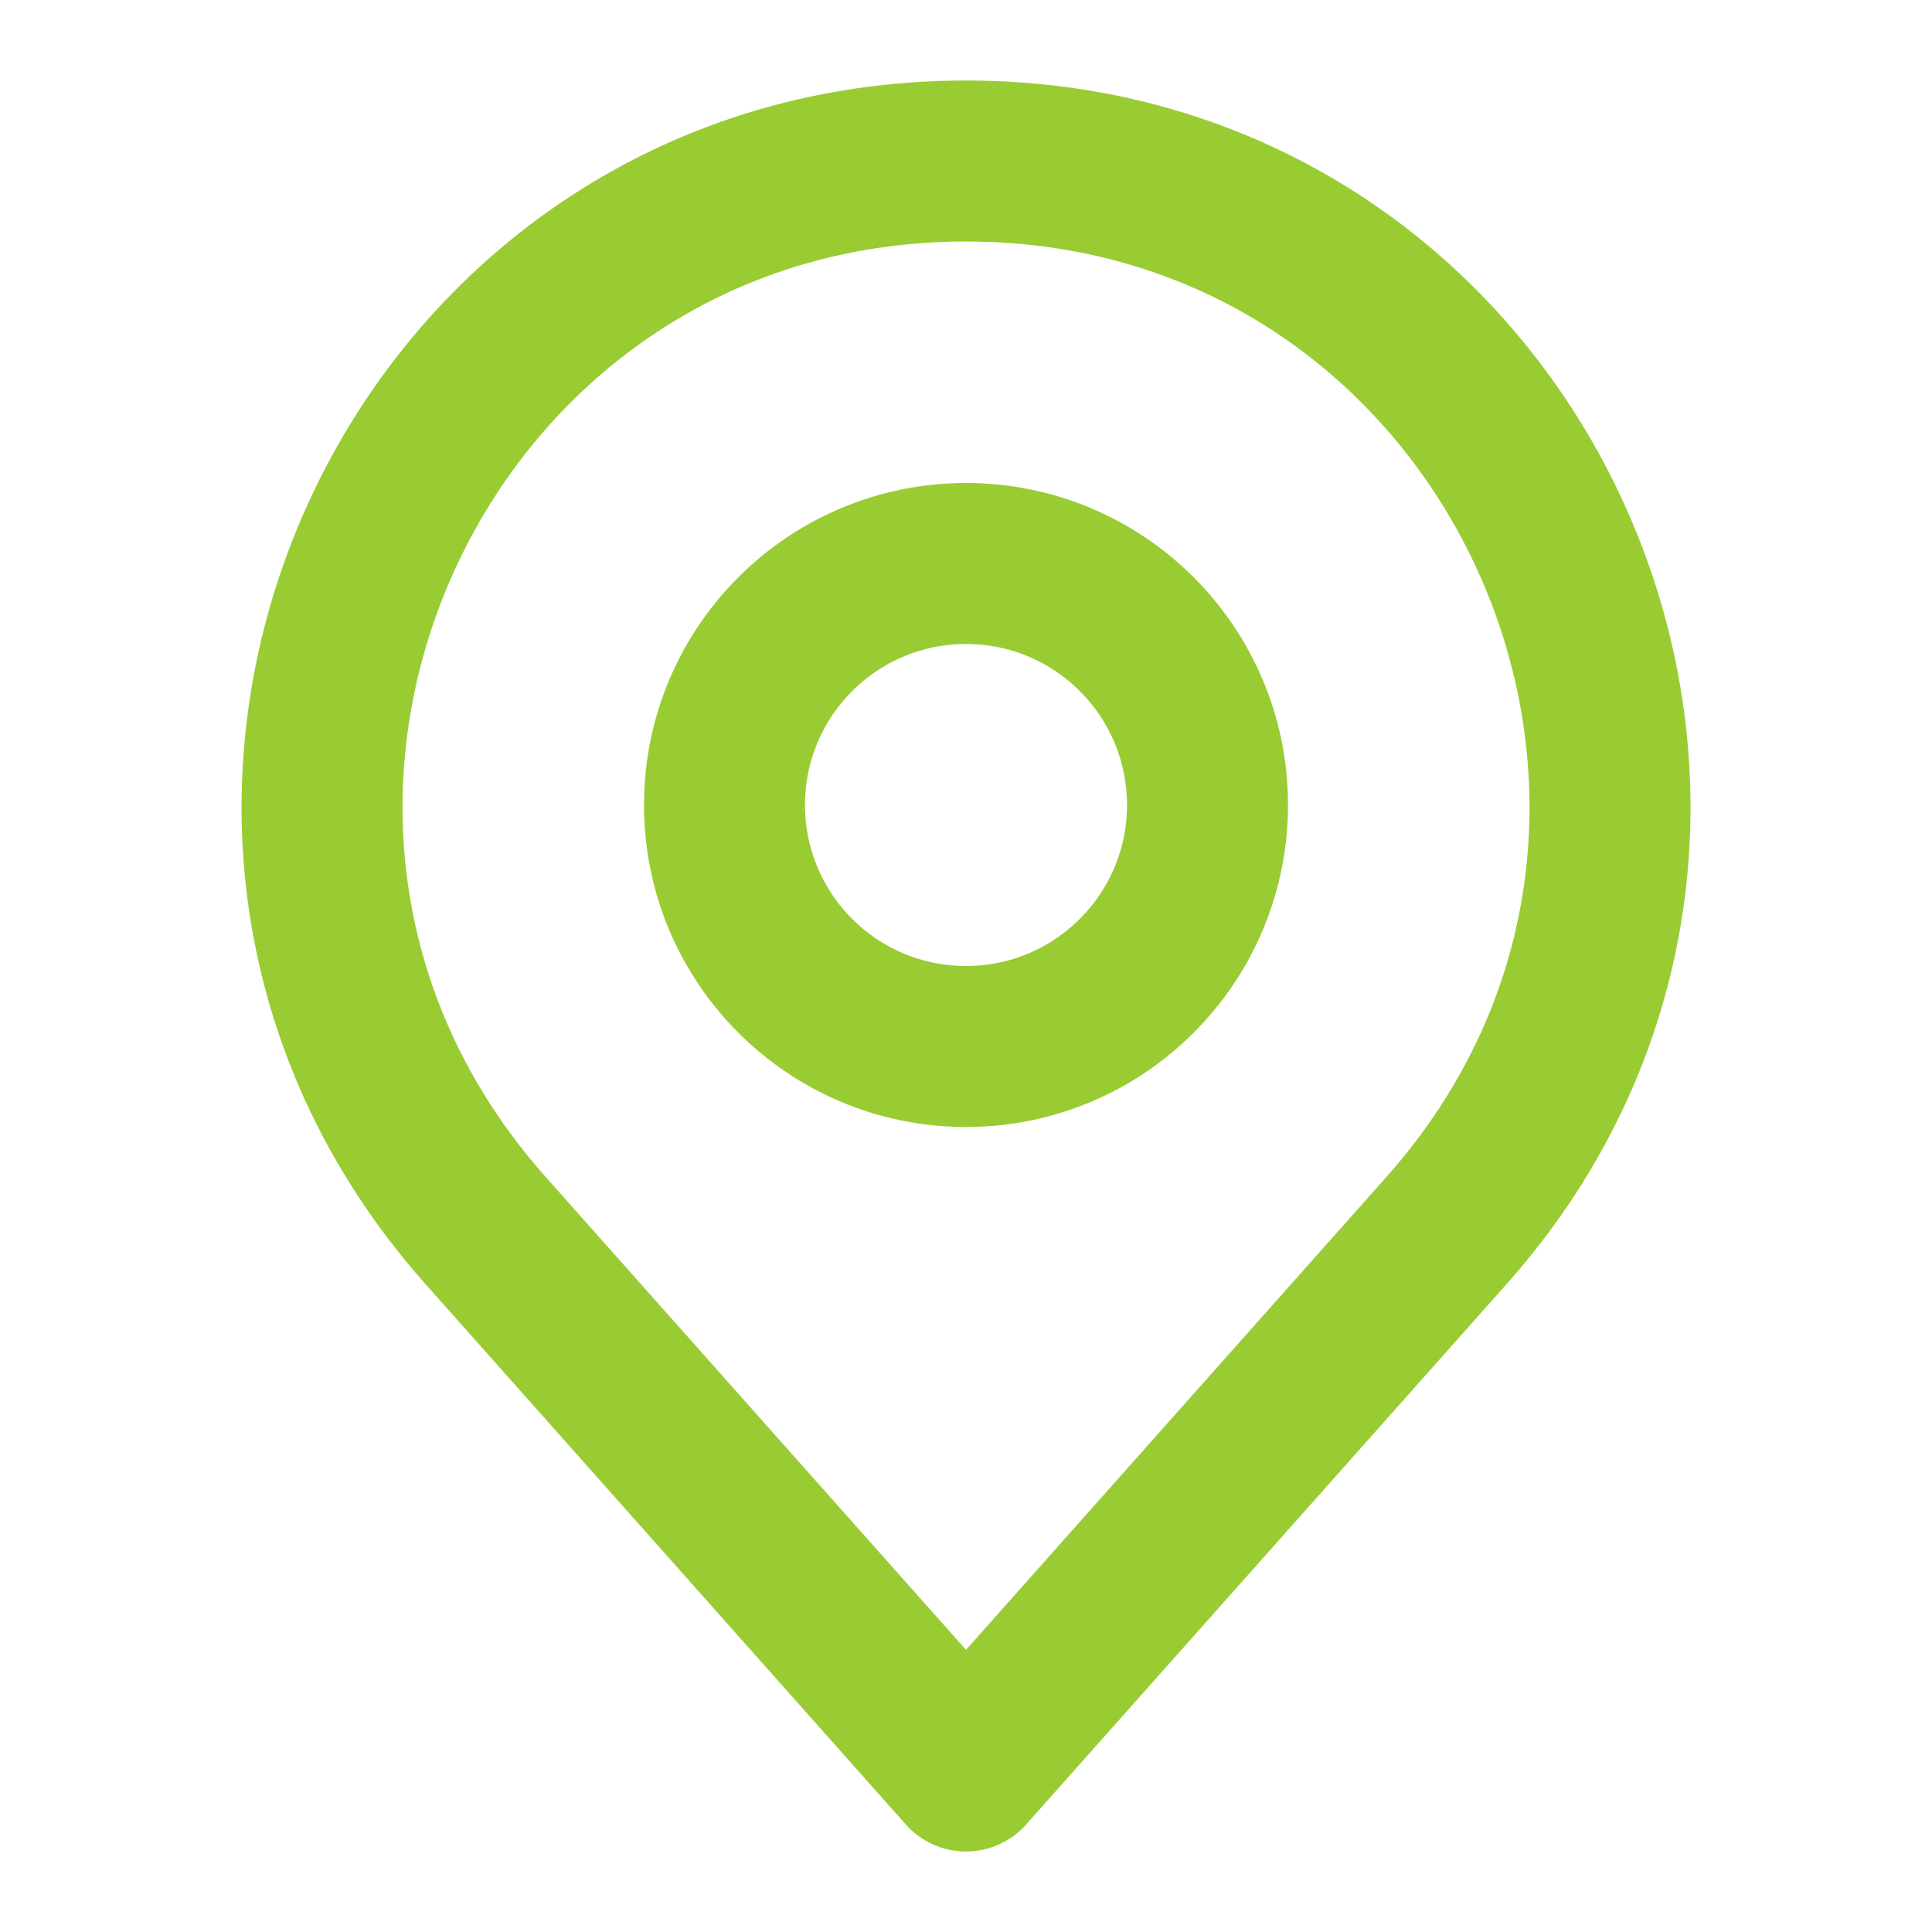 <svg width="24" height="24" viewBox="0 0 24 24" fill="none" xmlns="http://www.w3.org/2000/svg">
<path d="M6.033 15.287L12 22L17.968 15.287C22.545 10.139 18.889 2 12 2C5.111 2 1.456 10.139 6.033 15.287Z" stroke="#99CC33" stroke-width="2" stroke-linecap="round" stroke-linejoin="round"/>
<path d="M12 13C13.657 13 15 11.657 15 10C15 8.343 13.657 7 12 7C10.343 7 9 8.343 9 10C9 11.657 10.343 13 12 13Z" stroke="#99CC33" stroke-width="2" stroke-linecap="round" stroke-linejoin="round"/>
</svg>
